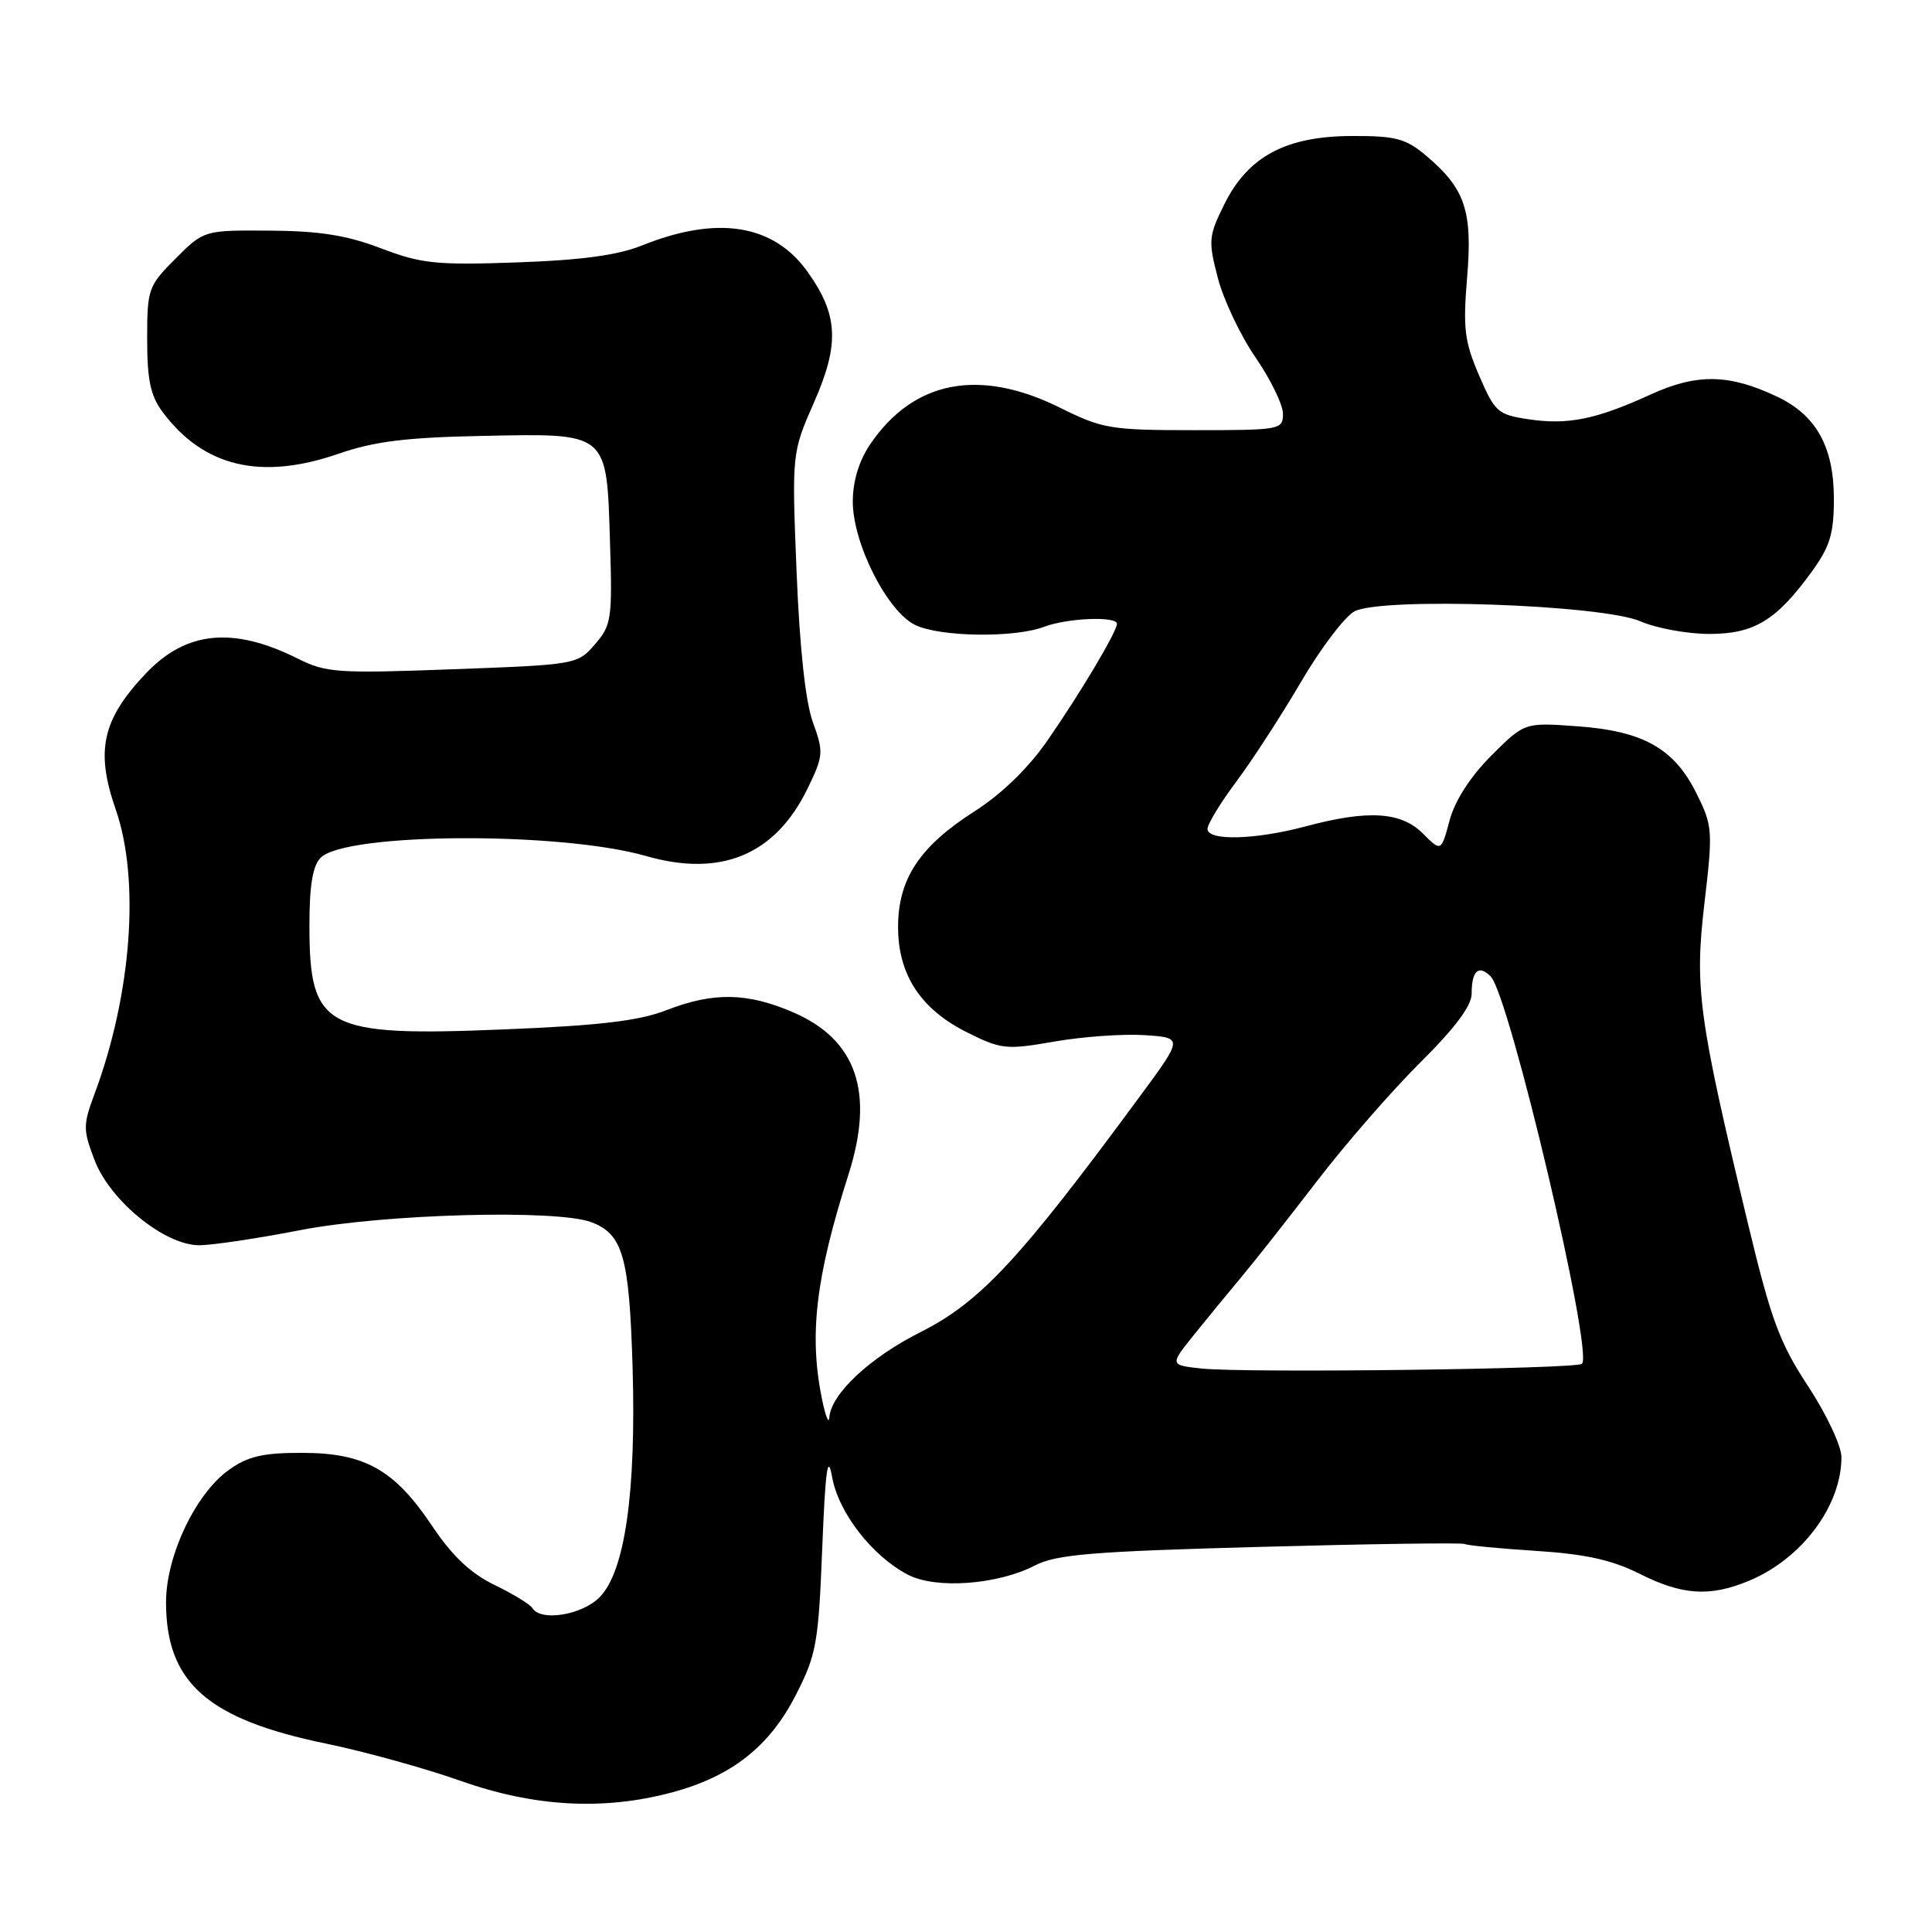 <?xml version="1.0" encoding="UTF-8" standalone="no"?>
<!DOCTYPE svg PUBLIC "-//W3C//DTD SVG 1.1//EN" "http://www.w3.org/Graphics/SVG/1.1/DTD/svg11.dtd" >
<svg xmlns="http://www.w3.org/2000/svg" xmlns:xlink="http://www.w3.org/1999/xlink" version="1.1" viewBox="0 0 256 256">
 <g >
 <path fill="currentColor"
d=" M 88.98 237.52 C 96.90 235.41 101.94 231.46 105.44 224.62 C 108.18 219.27 108.45 217.77 108.95 205.16 C 109.37 194.68 109.68 192.48 110.26 195.72 C 111.11 200.45 115.59 206.22 120.33 208.67 C 124.04 210.59 132.19 209.99 137.14 207.43 C 139.96 205.97 144.75 205.57 167.00 204.97 C 181.57 204.57 193.77 204.40 194.10 204.59 C 194.43 204.78 198.67 205.19 203.52 205.50 C 210.09 205.92 213.59 206.70 217.25 208.53 C 222.94 211.39 226.58 211.62 231.78 209.45 C 238.77 206.53 244.00 199.53 244.00 193.08 C 244.00 191.60 242.03 187.41 239.59 183.69 C 235.81 177.94 234.68 174.89 231.64 162.24 C 225.04 134.74 224.52 130.95 225.85 119.66 C 226.98 110.00 226.94 109.44 224.76 105.07 C 221.81 99.15 217.70 96.85 208.92 96.23 C 202.01 95.73 202.01 95.73 197.60 100.13 C 194.82 102.92 192.79 106.07 192.08 108.70 C 190.96 112.87 190.96 112.87 188.52 110.43 C 185.64 107.55 181.25 107.29 173.00 109.50 C 166.35 111.28 160.00 111.45 160.00 109.84 C 160.00 109.20 161.71 106.39 163.80 103.59 C 165.90 100.79 169.75 94.85 172.37 90.39 C 174.98 85.92 178.18 81.71 179.47 81.01 C 183.06 79.10 212.23 80.11 217.37 82.33 C 219.50 83.25 223.60 84.00 226.49 84.00 C 232.45 84.00 235.39 82.21 240.11 75.69 C 242.48 72.42 243.00 70.69 243.00 66.10 C 242.99 59.20 240.67 55.02 235.48 52.56 C 229.12 49.54 224.84 49.47 218.70 52.28 C 211.49 55.58 207.74 56.34 202.51 55.55 C 198.47 54.95 198.07 54.59 195.98 49.73 C 194.05 45.25 193.84 43.50 194.40 36.77 C 195.14 27.94 194.14 24.98 188.96 20.62 C 186.28 18.36 184.93 18.00 179.17 18.02 C 170.41 18.04 165.39 20.71 162.25 27.03 C 160.14 31.28 160.08 31.88 161.37 36.83 C 162.12 39.72 164.37 44.47 166.37 47.37 C 168.36 50.27 170.00 53.63 170.00 54.82 C 170.00 56.94 169.65 57.00 158.22 57.00 C 147.18 57.00 146.08 56.82 140.47 54.03 C 129.76 48.71 121.01 50.41 115.27 58.92 C 113.81 61.09 113.00 63.78 113.00 66.47 C 113.00 72.03 117.59 81.07 121.30 82.83 C 124.63 84.41 134.45 84.54 138.36 83.05 C 141.42 81.89 148.00 81.62 148.00 82.66 C 148.00 83.70 143.10 91.92 138.74 98.20 C 136.24 101.79 132.70 105.23 129.14 107.50 C 121.86 112.14 119.00 116.46 119.00 122.84 C 119.00 129.18 122.02 133.77 128.23 136.84 C 132.67 139.05 133.36 139.12 139.73 138.01 C 143.45 137.36 148.81 136.98 151.63 137.16 C 156.77 137.50 156.77 137.50 151.13 145.15 C 135.10 166.93 129.90 172.52 121.94 176.53 C 115.23 179.91 110.10 184.72 109.89 187.83 C 109.82 188.75 109.40 187.70 108.94 185.50 C 107.17 176.93 108.06 169.33 112.44 155.59 C 115.90 144.72 113.50 137.75 105.06 134.12 C 98.99 131.51 94.51 131.44 88.29 133.86 C 84.66 135.27 79.45 135.89 66.82 136.40 C 43.02 137.38 41.00 136.30 41.00 122.64 C 41.00 117.33 41.43 114.71 42.49 113.65 C 45.83 110.32 74.23 110.17 85.58 113.42 C 95.56 116.29 102.75 113.27 107.03 104.44 C 109.11 100.14 109.15 99.66 107.71 95.70 C 106.73 93.00 105.96 85.87 105.55 75.76 C 104.92 60.02 104.92 60.02 107.90 53.22 C 111.26 45.58 111.06 41.71 107.04 36.06 C 102.51 29.69 95.06 28.50 85.00 32.55 C 81.83 33.82 76.95 34.48 68.50 34.77 C 57.80 35.15 55.84 34.94 50.50 32.91 C 45.98 31.18 42.34 30.60 35.76 30.56 C 27.03 30.50 27.03 30.50 23.26 34.27 C 19.64 37.89 19.50 38.29 19.50 44.94 C 19.50 50.36 19.94 52.45 21.56 54.61 C 26.99 61.88 34.59 63.68 44.87 60.12 C 49.62 58.48 53.83 57.96 63.93 57.76 C 80.69 57.42 80.38 57.16 80.83 71.88 C 81.15 82.02 81.02 82.86 78.83 85.38 C 76.52 88.05 76.33 88.08 60.00 88.68 C 44.78 89.25 43.19 89.14 39.50 87.29 C 30.92 82.99 24.68 83.59 19.33 89.23 C 13.53 95.36 12.62 99.46 15.34 107.28 C 18.57 116.59 17.44 131.77 12.53 144.94 C 10.99 149.08 10.99 149.69 12.53 153.72 C 14.59 159.12 21.82 165.00 26.39 165.00 C 28.10 165.00 34.13 164.10 39.79 163.00 C 50.91 160.84 73.81 160.22 78.37 161.95 C 82.54 163.54 83.38 166.51 83.82 181.13 C 84.31 197.81 82.80 208.29 79.43 211.66 C 77.07 214.02 71.66 214.88 70.55 213.09 C 70.24 212.58 67.98 211.20 65.52 210.01 C 62.36 208.48 59.93 206.18 57.27 202.21 C 52.26 194.73 48.33 192.51 40.00 192.51 C 34.85 192.50 32.84 192.97 30.34 194.76 C 25.92 197.90 22.00 206.16 22.00 212.30 C 22.00 222.94 27.49 227.80 43.18 231.03 C 48.31 232.09 56.33 234.31 61.00 235.96 C 70.75 239.42 79.93 239.93 88.98 237.52 Z  M 159.24 181.34 C 154.98 180.88 154.98 180.88 158.24 176.83 C 160.03 174.60 162.87 171.14 164.55 169.14 C 166.23 167.14 170.71 161.45 174.51 156.50 C 178.31 151.55 184.48 144.47 188.21 140.77 C 192.77 136.25 195.00 133.27 195.00 131.69 C 195.00 128.62 195.92 127.78 197.52 129.38 C 200.00 131.86 211.16 179.18 209.62 180.71 C 208.93 181.41 165.03 181.95 159.24 181.34 Z "/>
</g>
</svg>